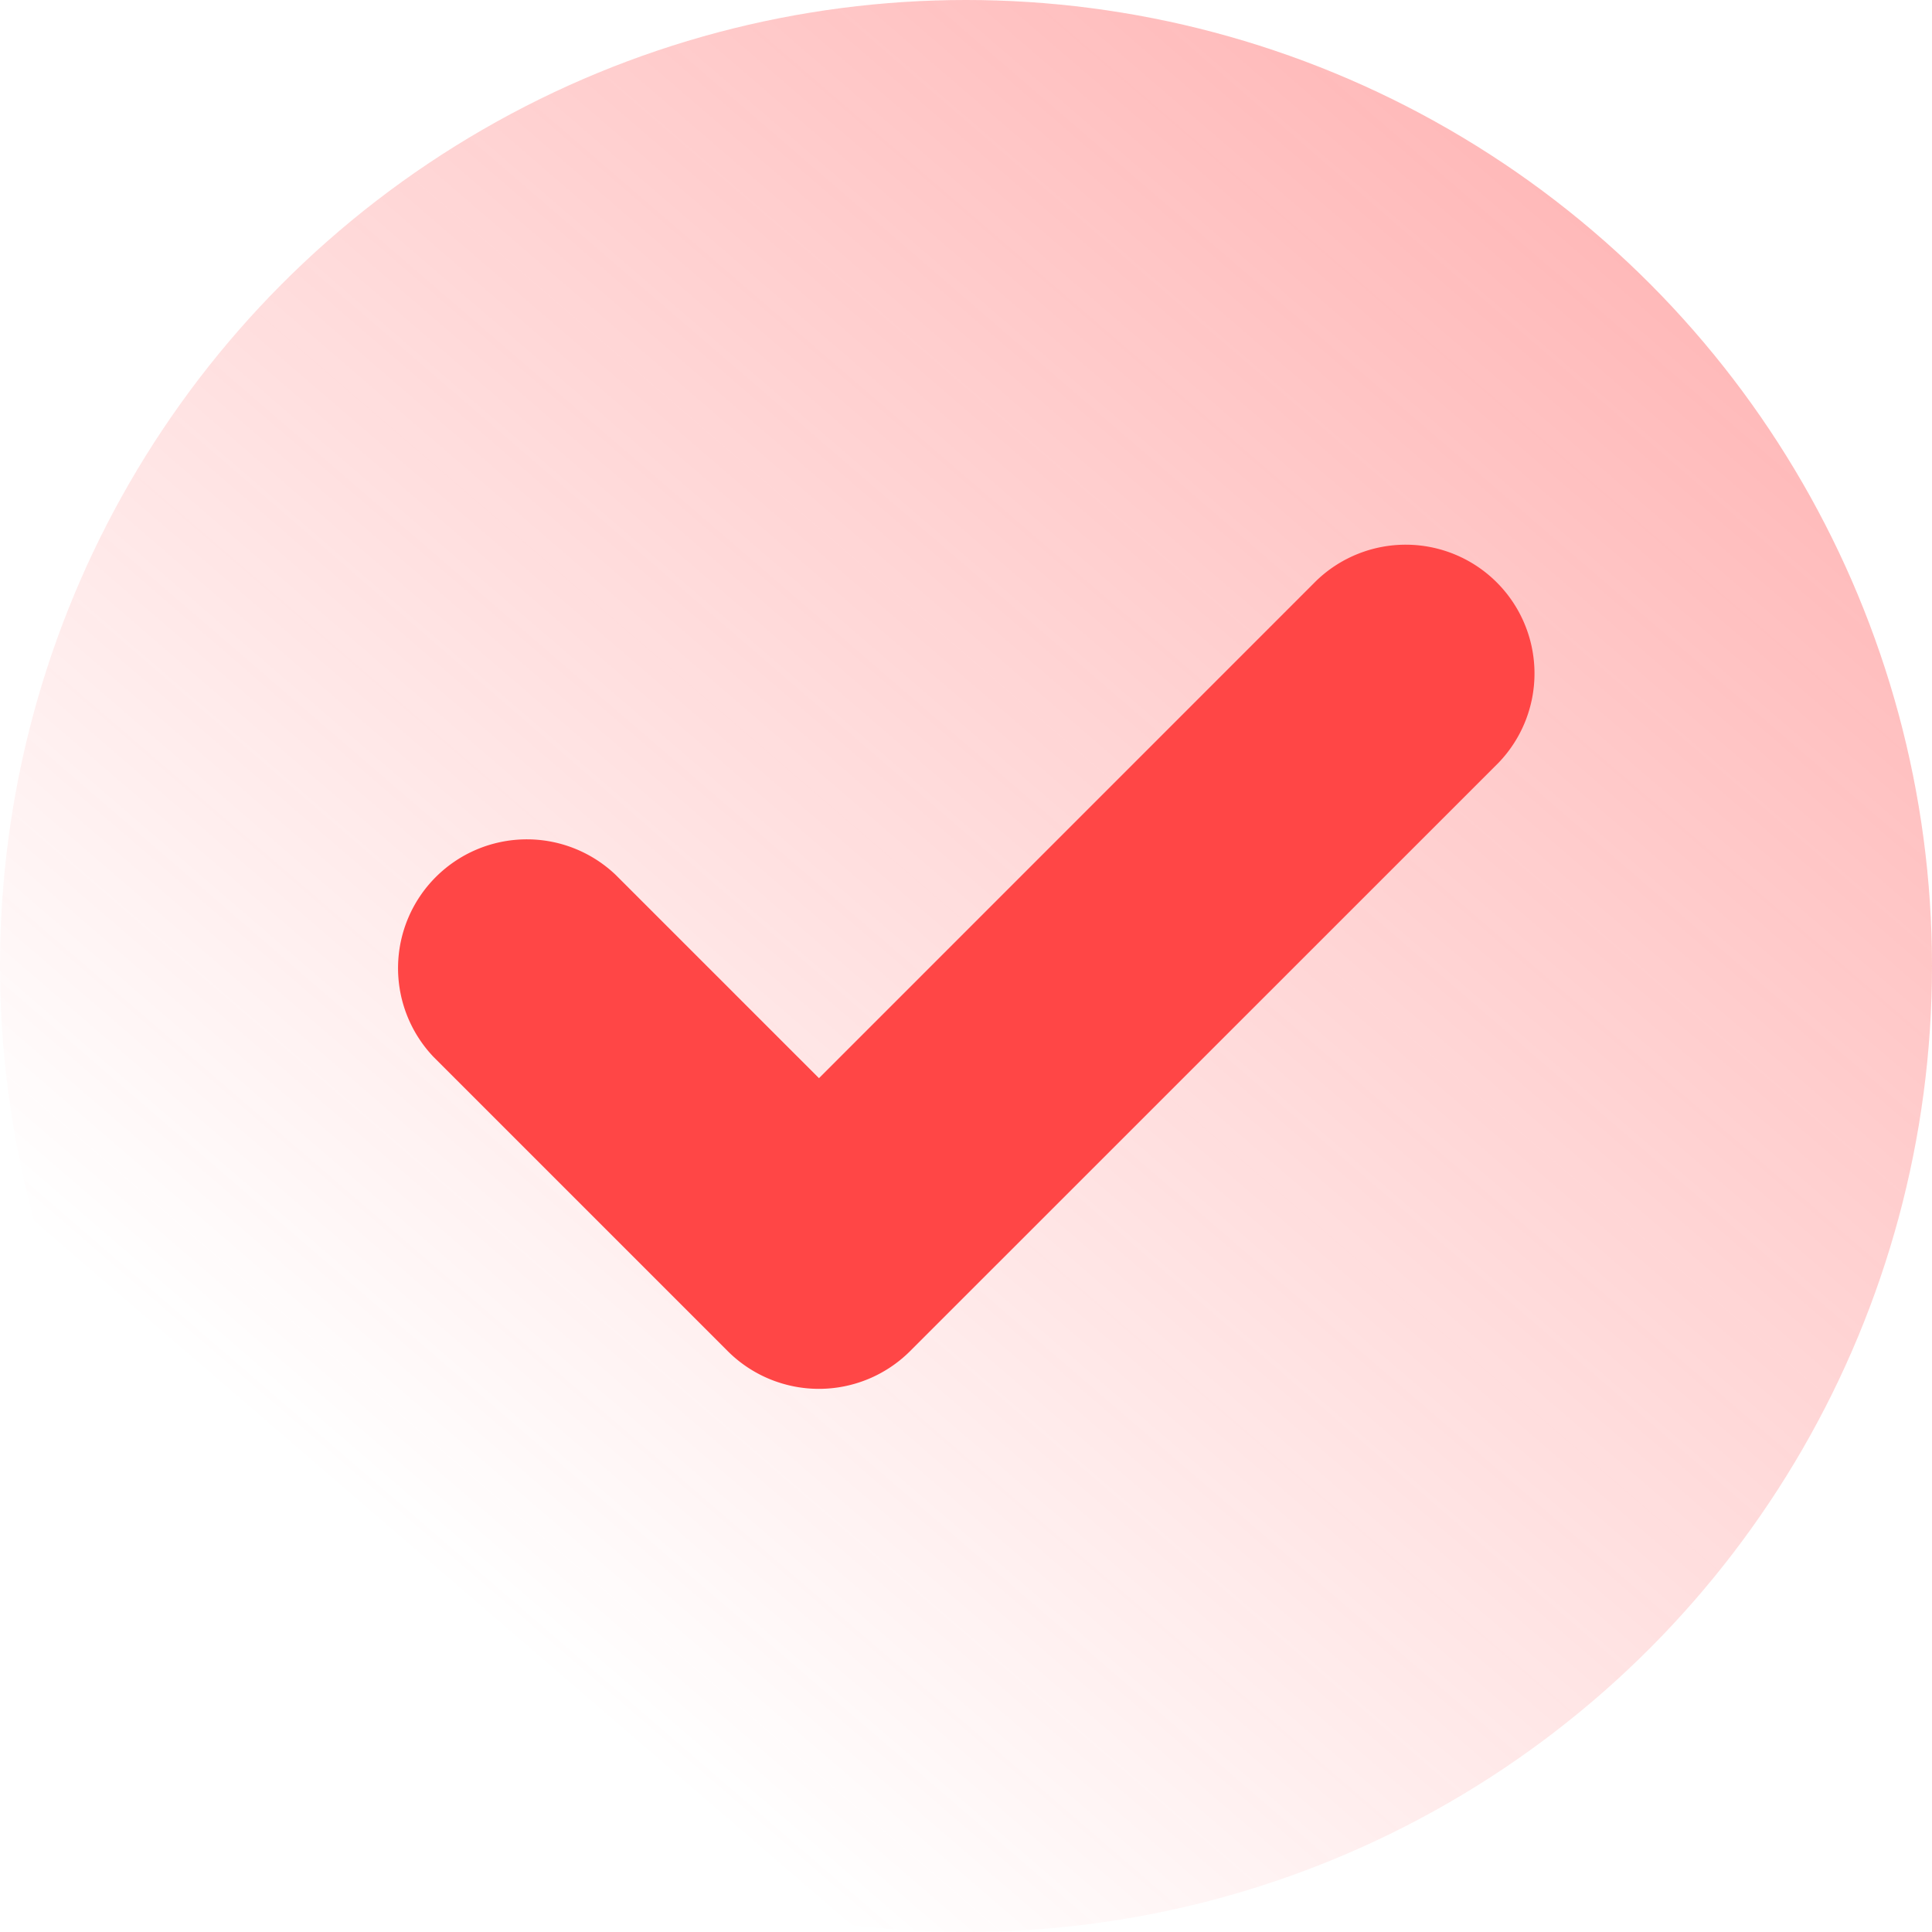 <svg id="check-inopla" xmlns="http://www.w3.org/2000/svg" xmlns:xlink="http://www.w3.org/1999/xlink" width="51" height="51" viewBox="0 0 51 51">
  <defs>
    <linearGradient id="linear-gradient" x1="0.234" y1="0.82" x2="0.867" y2="0.085" gradientUnits="objectBoundingBox">
      <stop offset="0" stop-color="#ff4646" stop-opacity="0"/>
      <stop offset="1" stop-color="#ff4646"/>
    </linearGradient>
    <clipPath id="clip-path">
      <rect id="Rectangle_18" data-name="Rectangle 18" width="30.091" height="22.324" fill="#ff4646"/>
    </clipPath>
  </defs>
  <g id="Group_5386" data-name="Group 5386">
    <circle id="Ellipse_14" data-name="Ellipse 14" cx="25.5" cy="25.5" r="25.5" opacity="0.4" fill="url(#linear-gradient)"/>
    <g id="Group_6" data-name="Group 6" transform="translate(10.455 14.338)">
      <g id="Group_5" data-name="Group 5" clip-path="url(#clip-path)">
        <path id="Path_46" data-name="Path 46" d="M13.565,21.332a3.406,3.406,0,0,1-4.806,0L.992,13.565A3.4,3.4,0,0,1,5.8,8.759l5.364,5.364L24.293.992A3.4,3.4,0,0,1,29.1,5.8Z" transform="translate(0 0)" fill="#ff4646"/>
      </g>
    </g>
  </g>
</svg>
